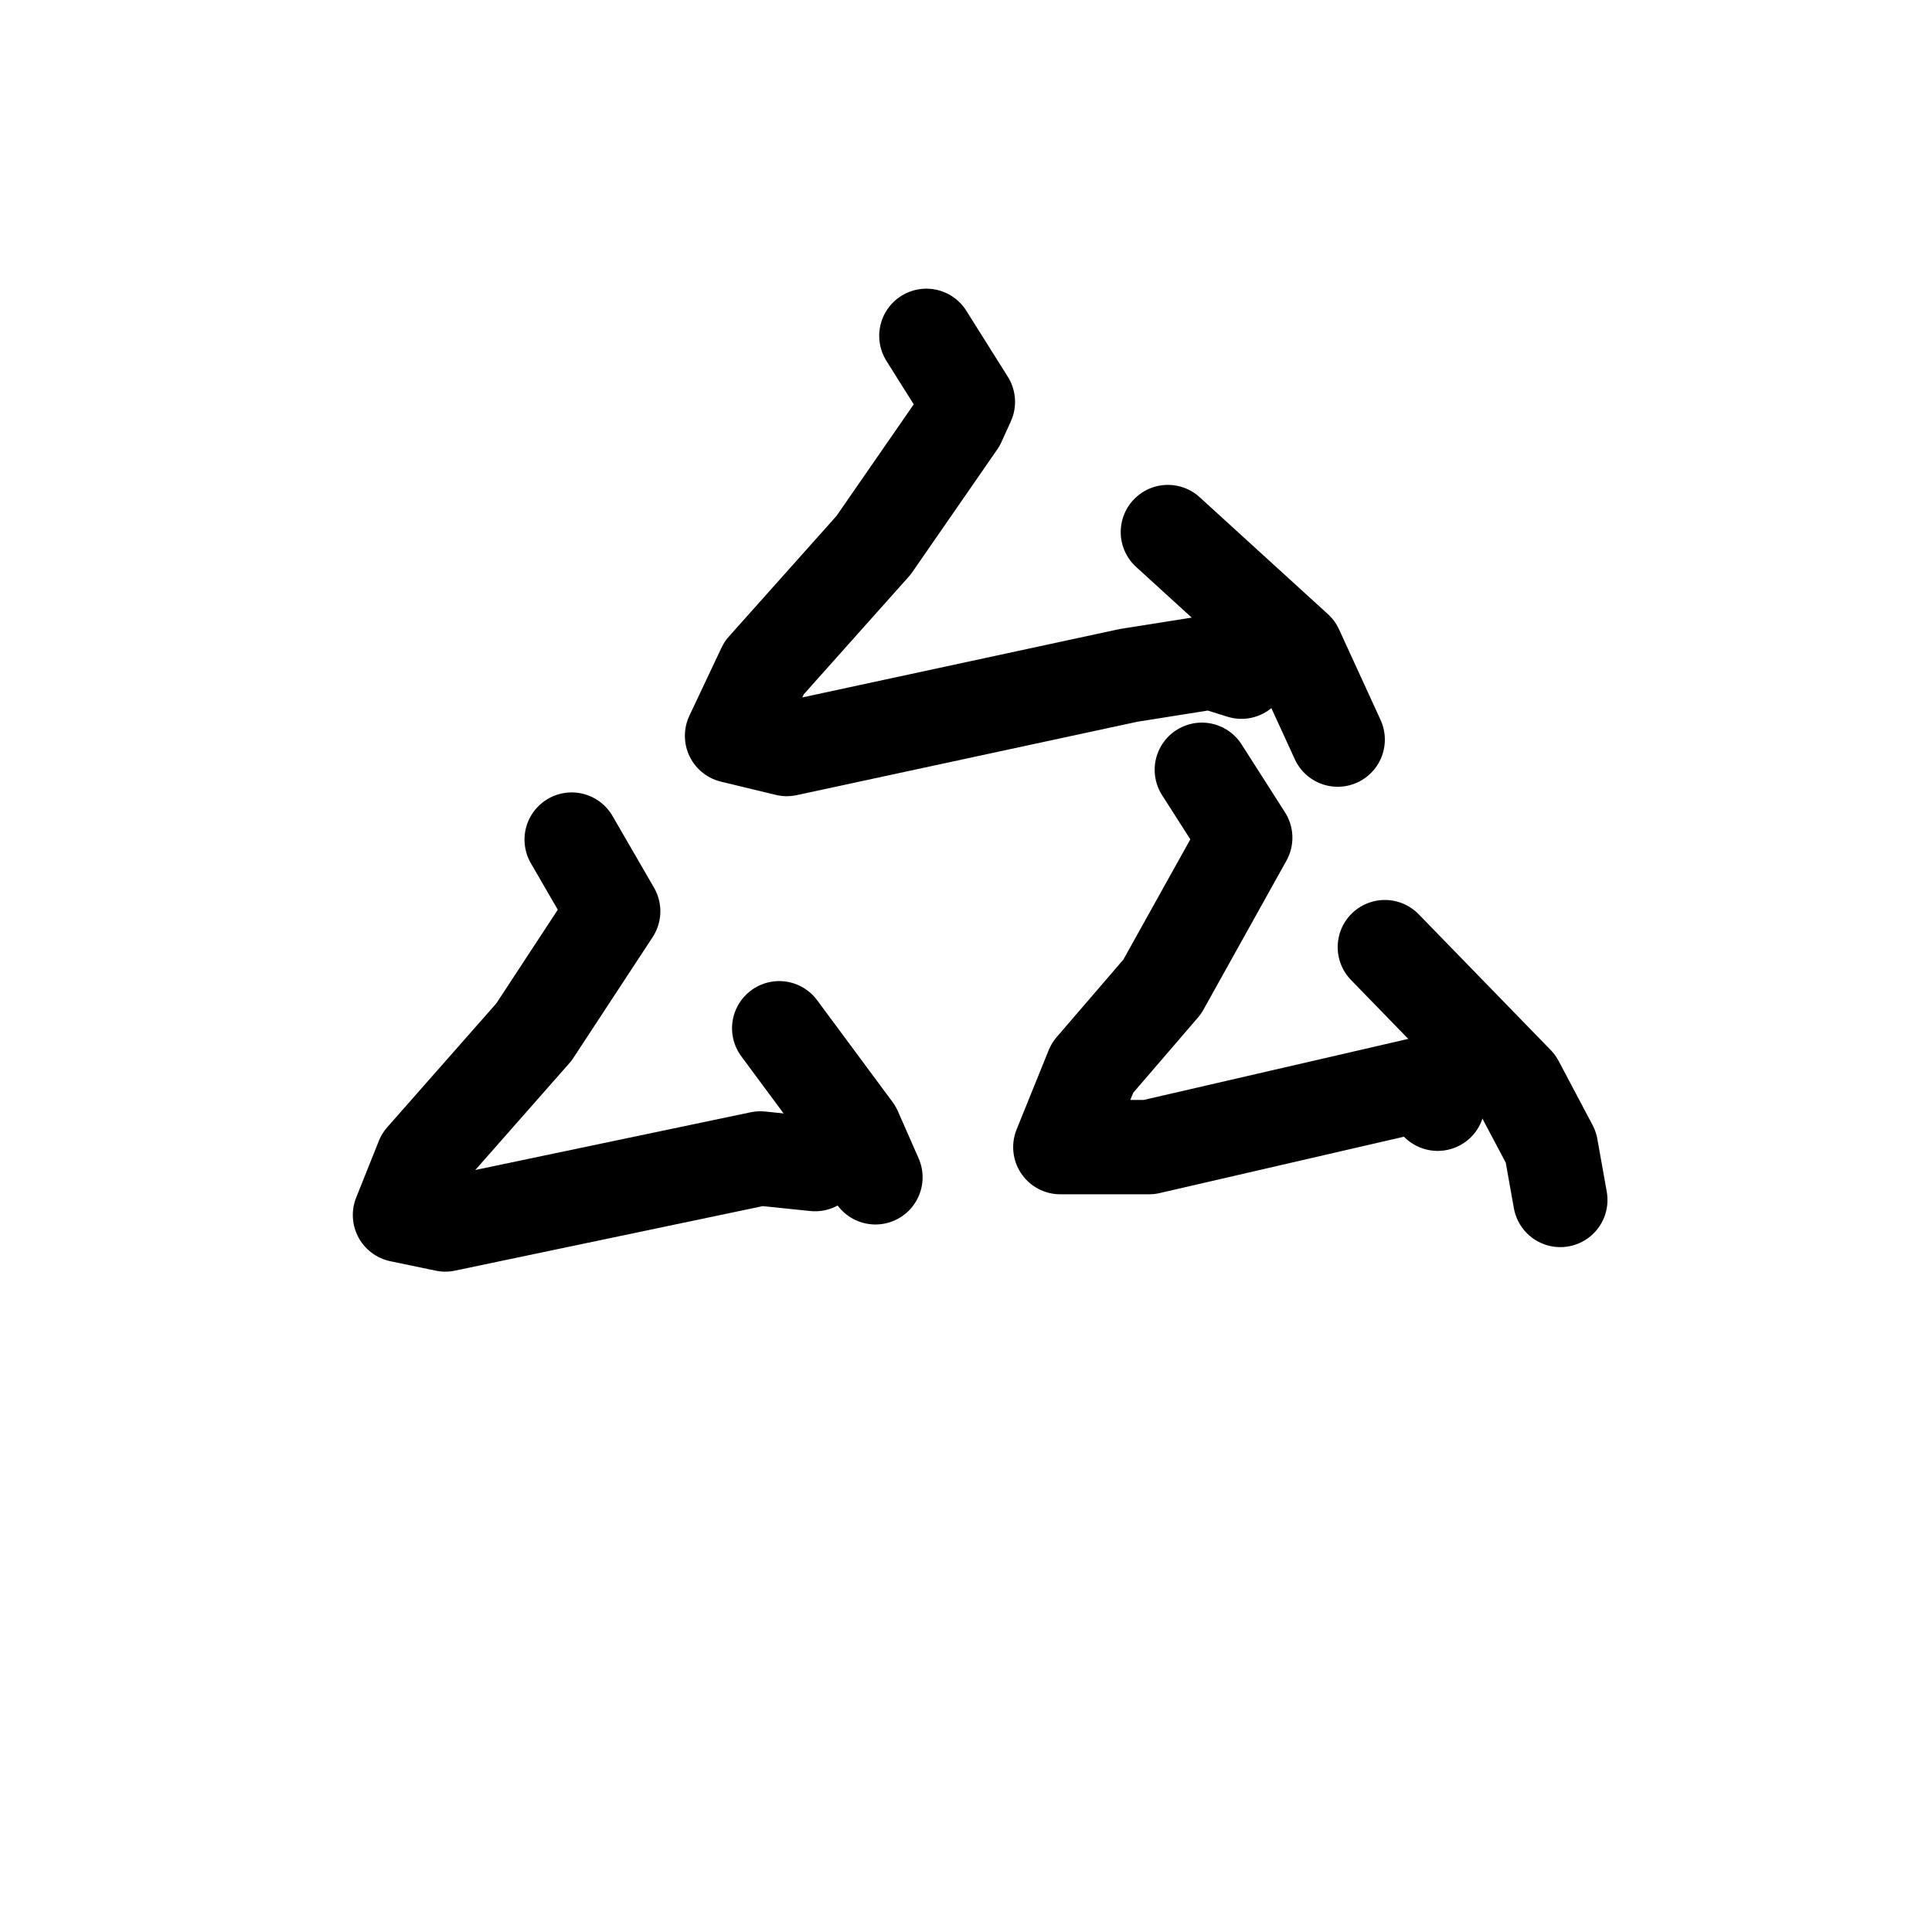 <svg xmlns="http://www.w3.org/2000/svg" viewBox="0 0 1024 1024">
  <g style="fill:none;stroke:#000000;stroke-width:50;stroke-linecap:round;stroke-linejoin:round;" transform="scale(1, 1) translate(0, 0)">
    <path d="M 491.0,178.0 L 513.0,213.0 L 508.0,224.0 L 463.0,289.0 L 405.0,354.0 L 388.0,390.0 L 417.0,397.0 L 598.0,358.0 L 642.0,351.0 L 658.0,356.0"/>
    <path d="M 619.0,282.0 L 687.0,344.0 L 709.0,392.0"/>
    <path d="M 303.0,445.0 L 325.0,483.0 L 283.0,547.0 L 224.0,614.0 L 212.0,644.0 L 236.0,649.0 L 403.0,614.0 L 432.0,617.0"/>
    <path d="M 413.0,545.0 L 453.0,599.0 L 464.0,624.0"/>
    <path d="M 637.0,408.0 L 660.0,444.0 L 616.0,523.0 L 579.0,566.0 L 562.0,608.0 L 609.0,608.0 L 752.0,575.0 L 762.0,585.0"/>
    <path d="M 734.0,502.0 L 804.0,574.0 L 822.0,608.0 L 827.0,636.0"/>
  </g>
</svg>

